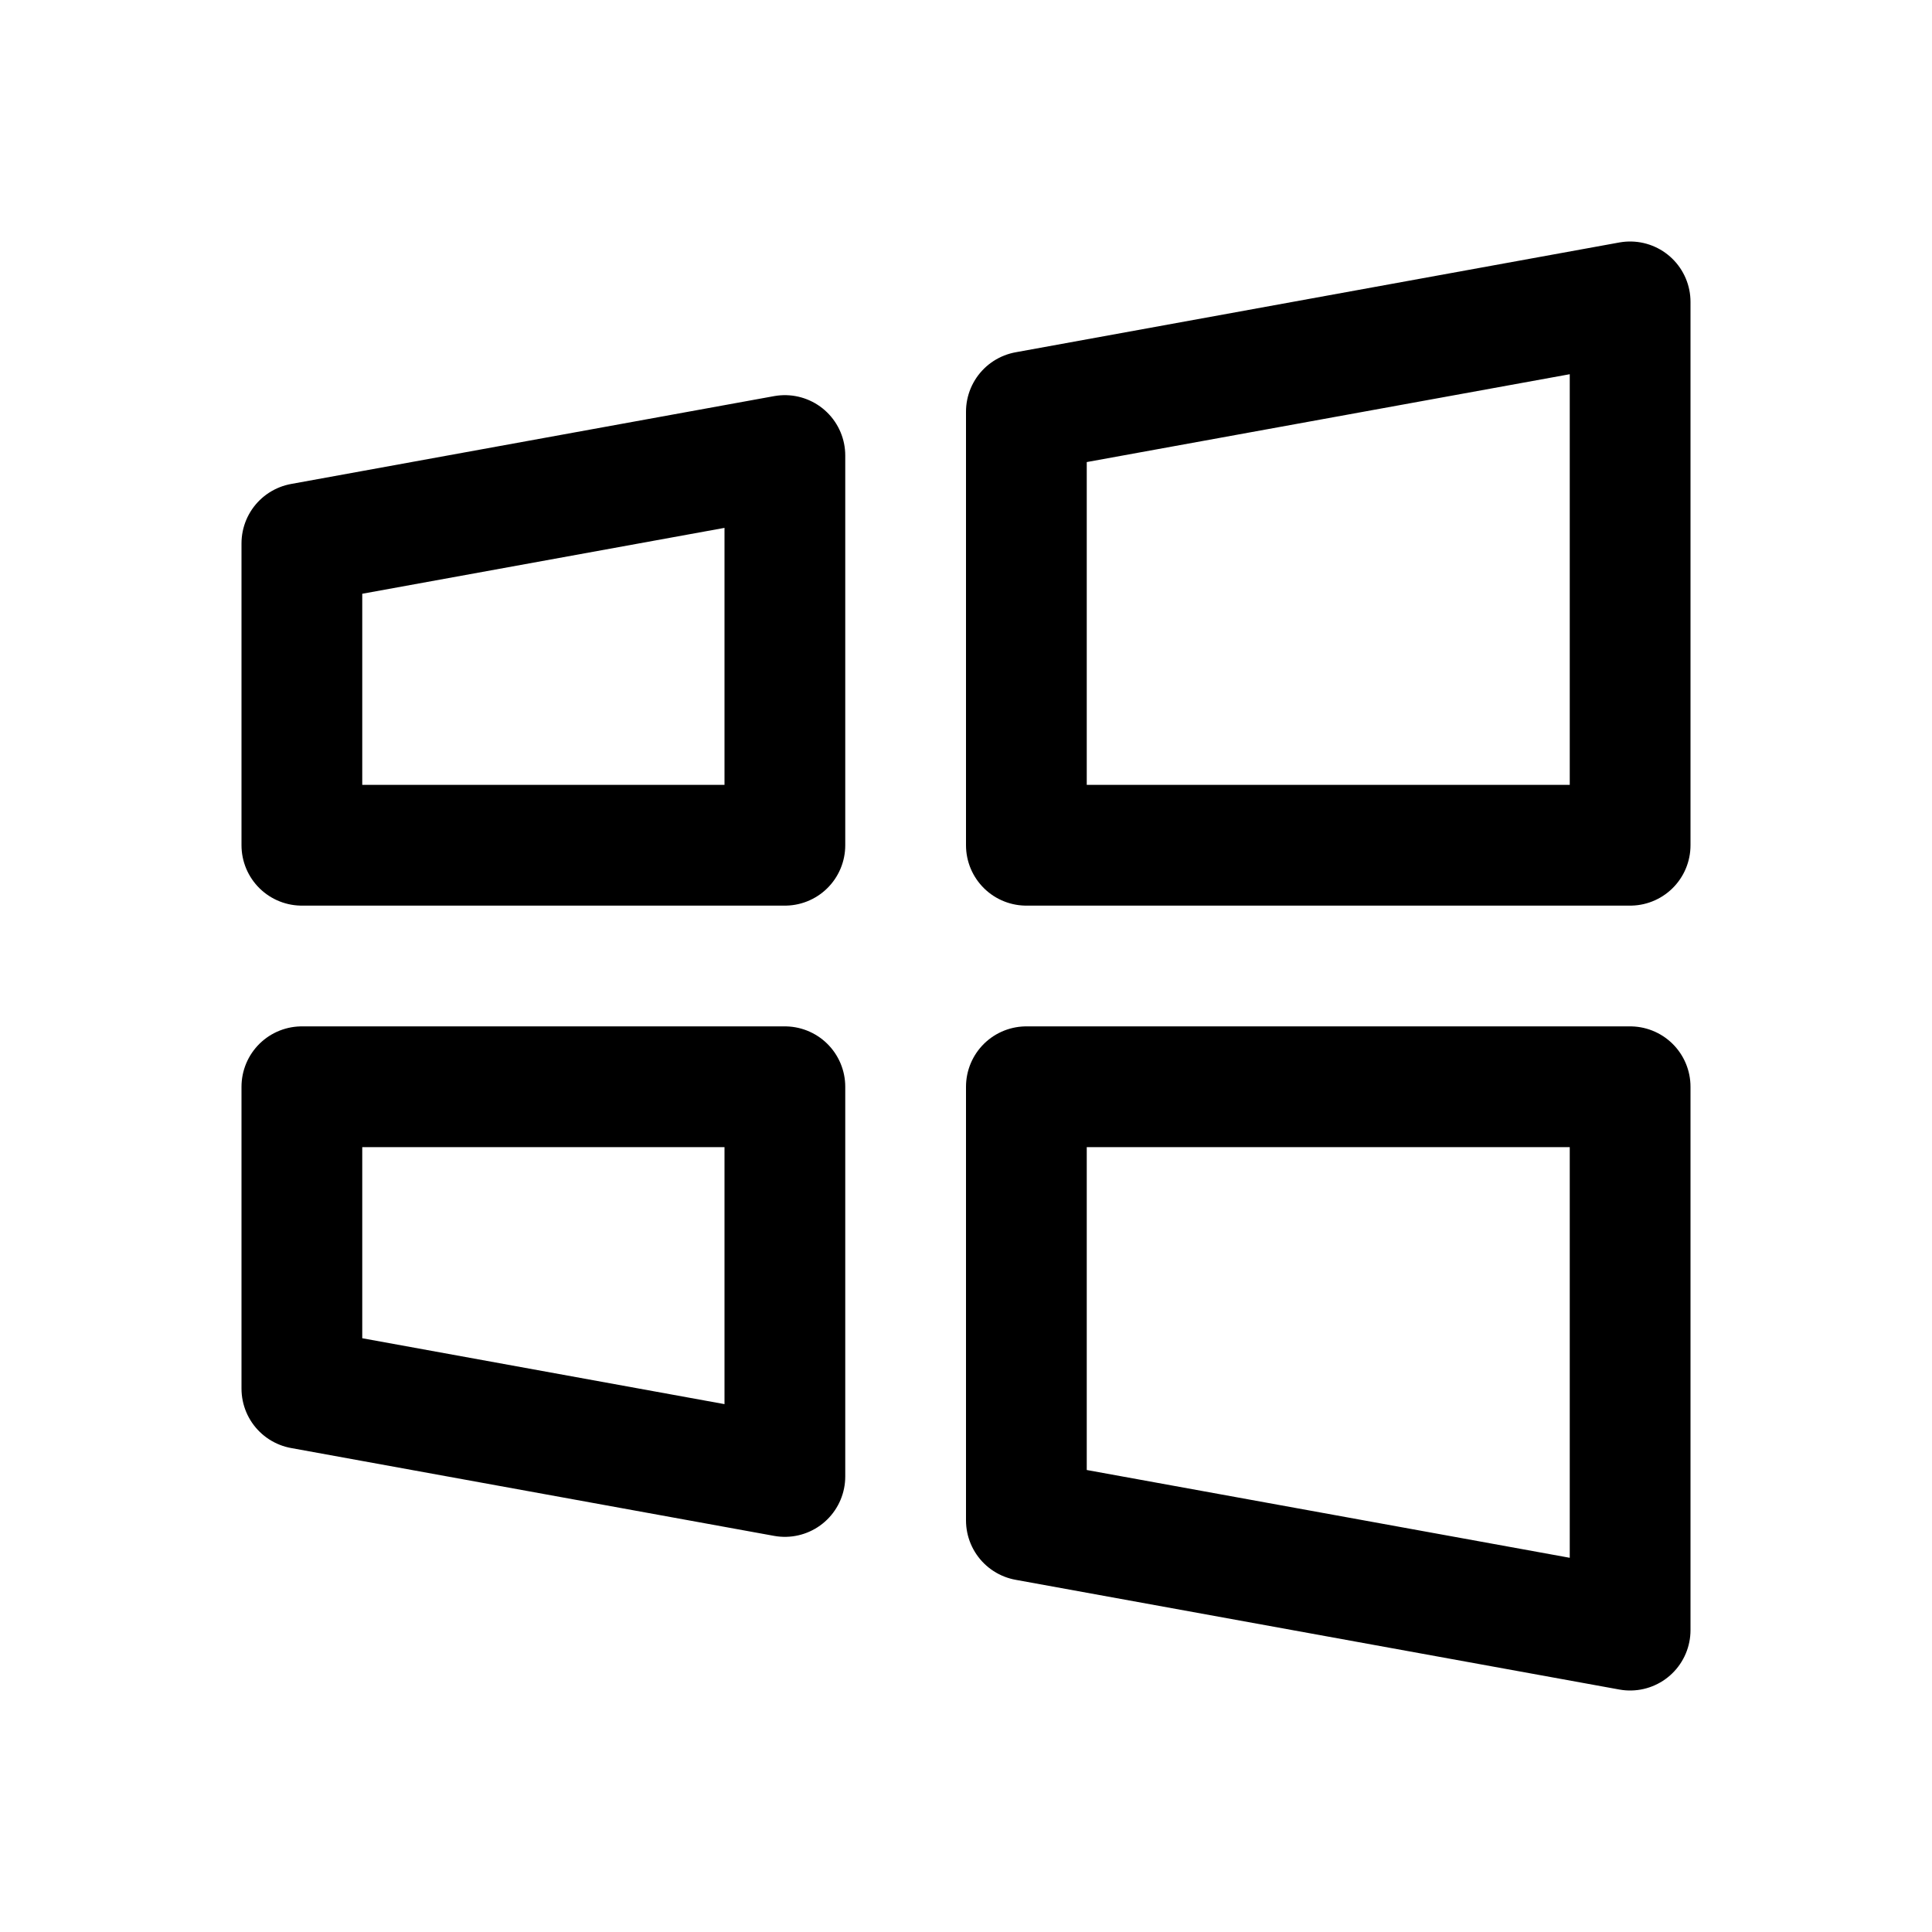 <svg xmlns="http://www.w3.org/2000/svg" viewBox="0 0 256 256"><path fill="none" d="M0 0h256v256H0z"/><path fill="none" stroke="currentColor" stroke-linecap="round" stroke-linejoin="round" stroke-width="16" d="m216 216-80-14.54h0V144h80v72zM104 195.64 40 184v-40h64v51.64zM216 40l-80 14.55h0V112h80V40zM104 60.36 40 72v40h64V60.36z"/></svg>